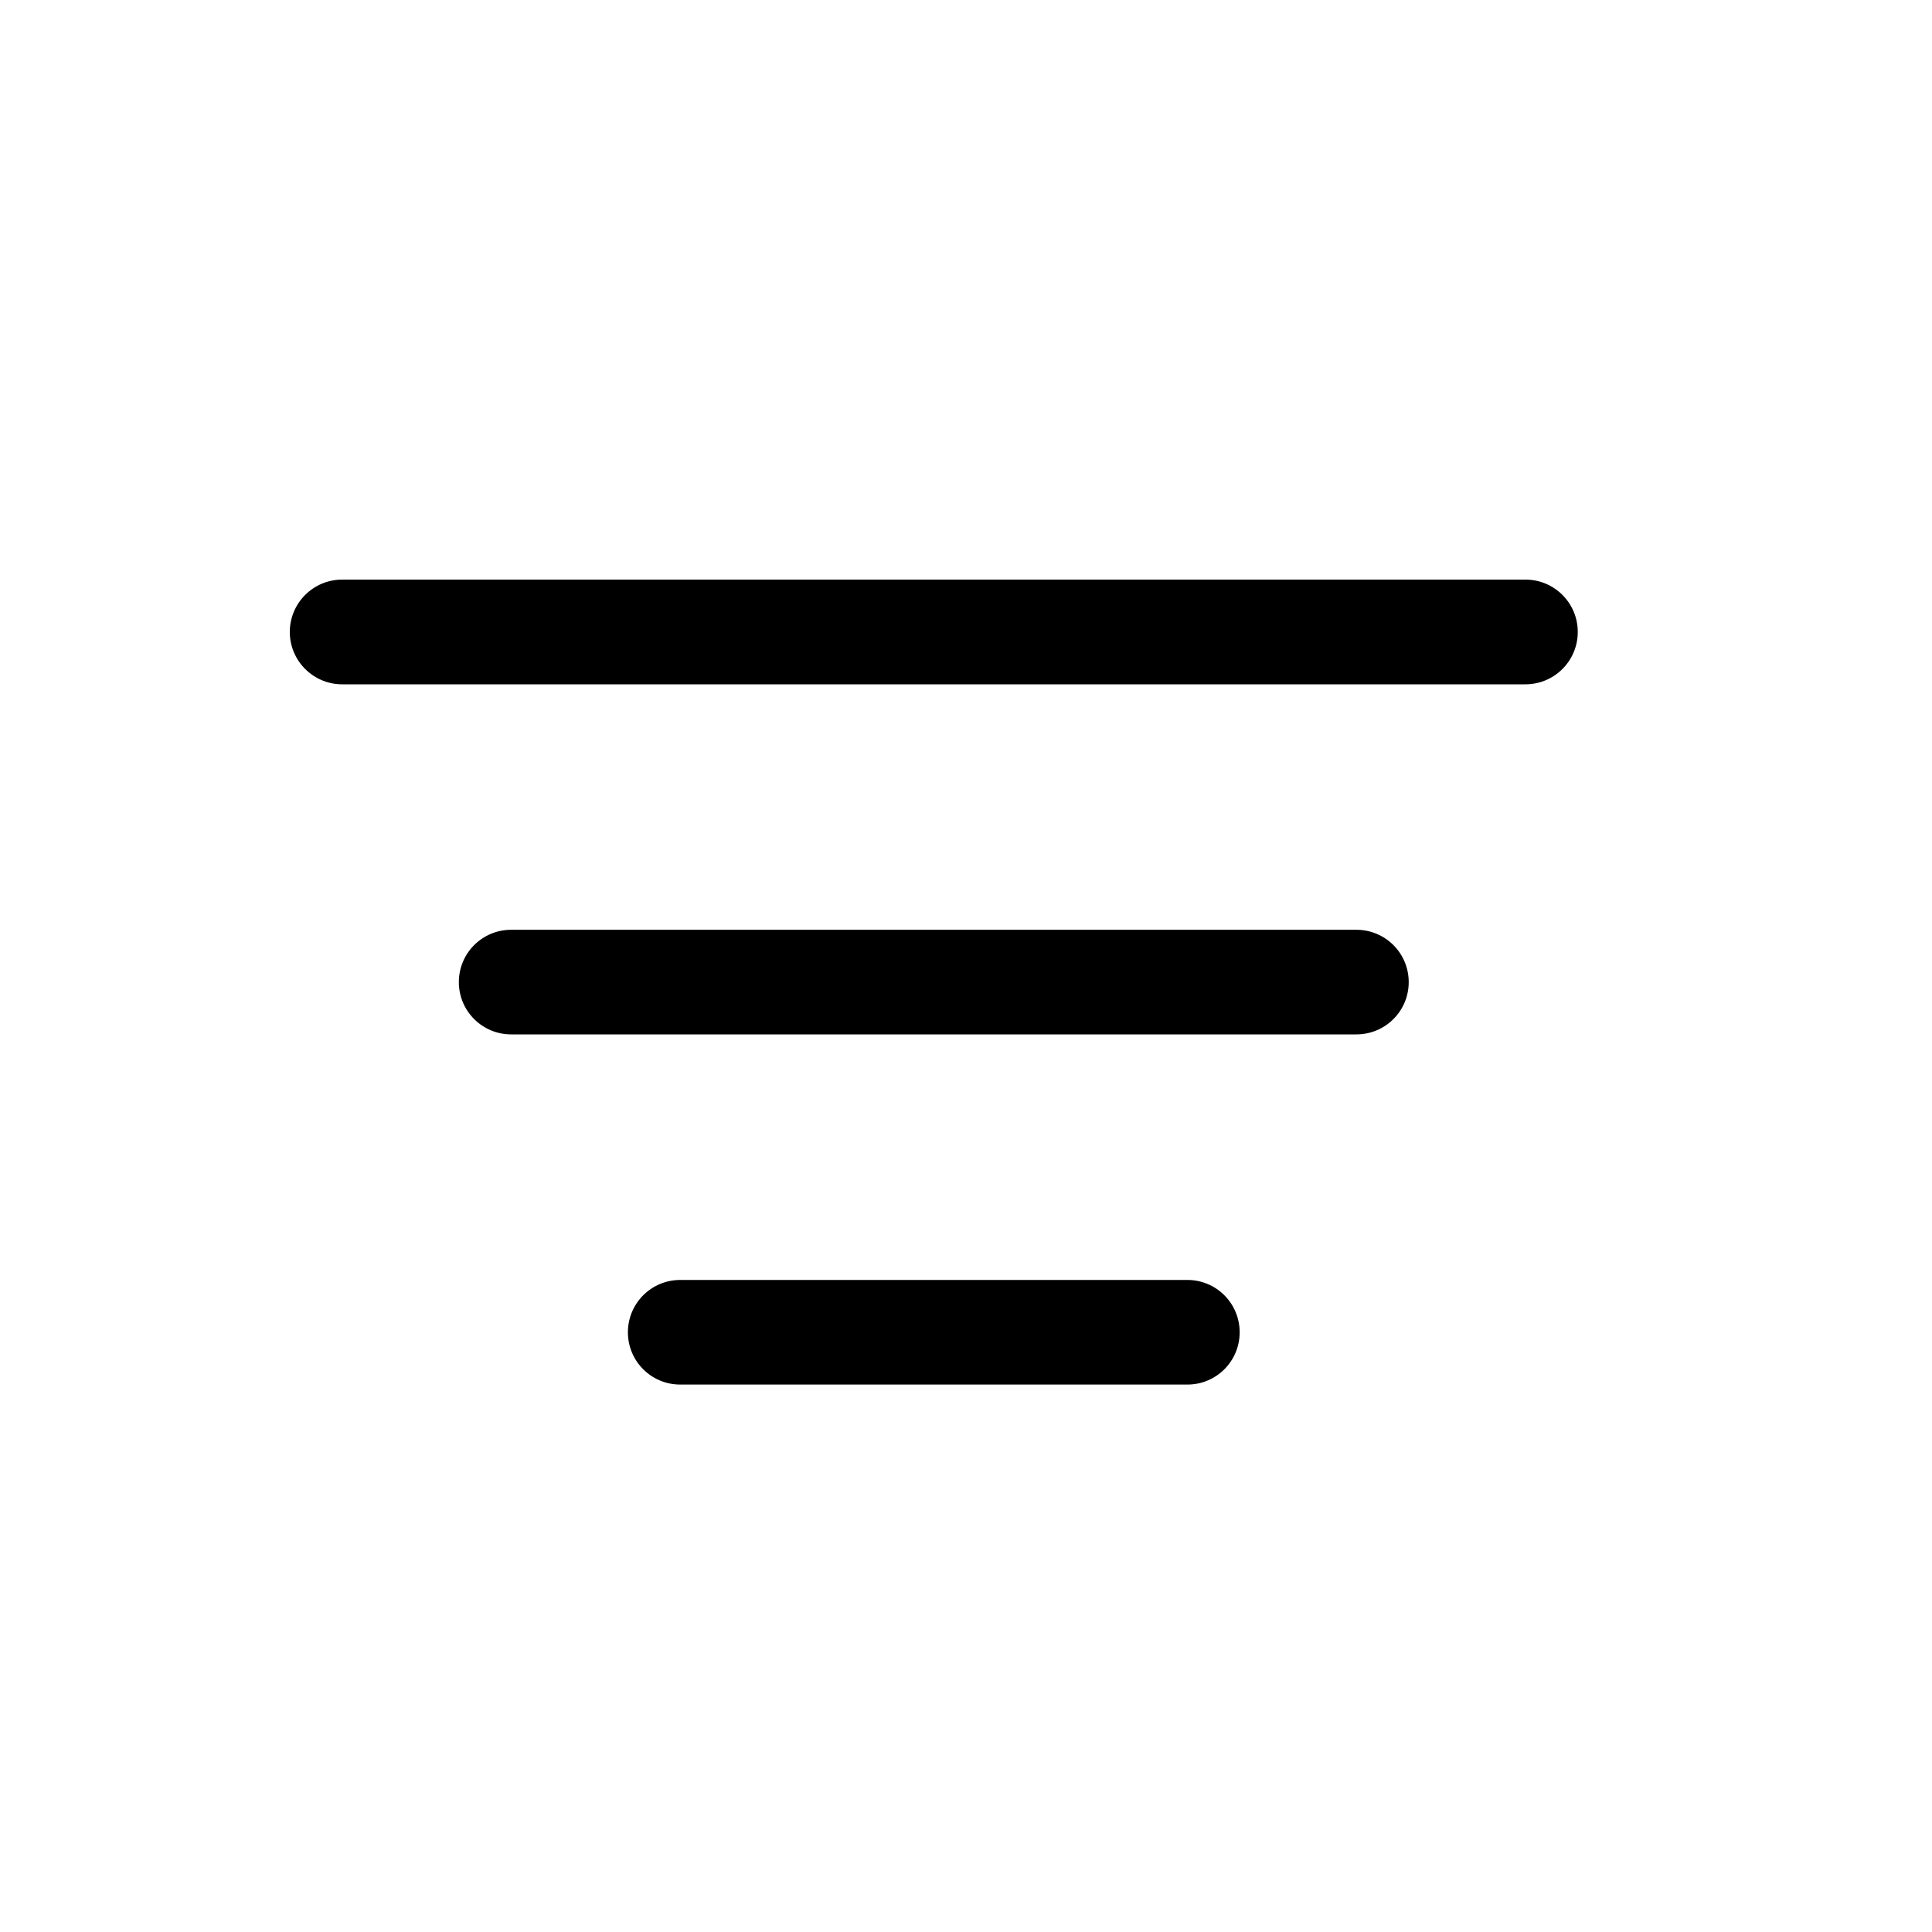<svg width="20" height="20" viewBox="0 0 20 20" fill="none" xmlns="http://www.w3.org/2000/svg">
<path d="M3 6.542C3 6.243 3.243 6 3.542 6H15.791C16.091 6 16.333 6.243 16.333 6.542C16.333 6.841 16.091 7.084 15.791 7.084H3.542C3.243 7.084 3 6.841 3 6.542Z" fill="black"/>
<path d="M4.75 10.167C4.75 9.867 4.992 9.625 5.292 9.625H14.041C14.341 9.625 14.583 9.867 14.583 10.167C14.583 10.466 14.341 10.708 14.041 10.708H5.292C4.992 10.708 4.75 10.466 4.75 10.167Z" fill="black"/>
<path d="M7.042 13.25C6.742 13.25 6.5 13.492 6.5 13.792C6.5 14.091 6.742 14.333 7.042 14.333H12.292C12.591 14.333 12.833 14.091 12.833 13.792C12.833 13.492 12.591 13.25 12.292 13.25H7.042Z" fill="black"/>
</svg>
